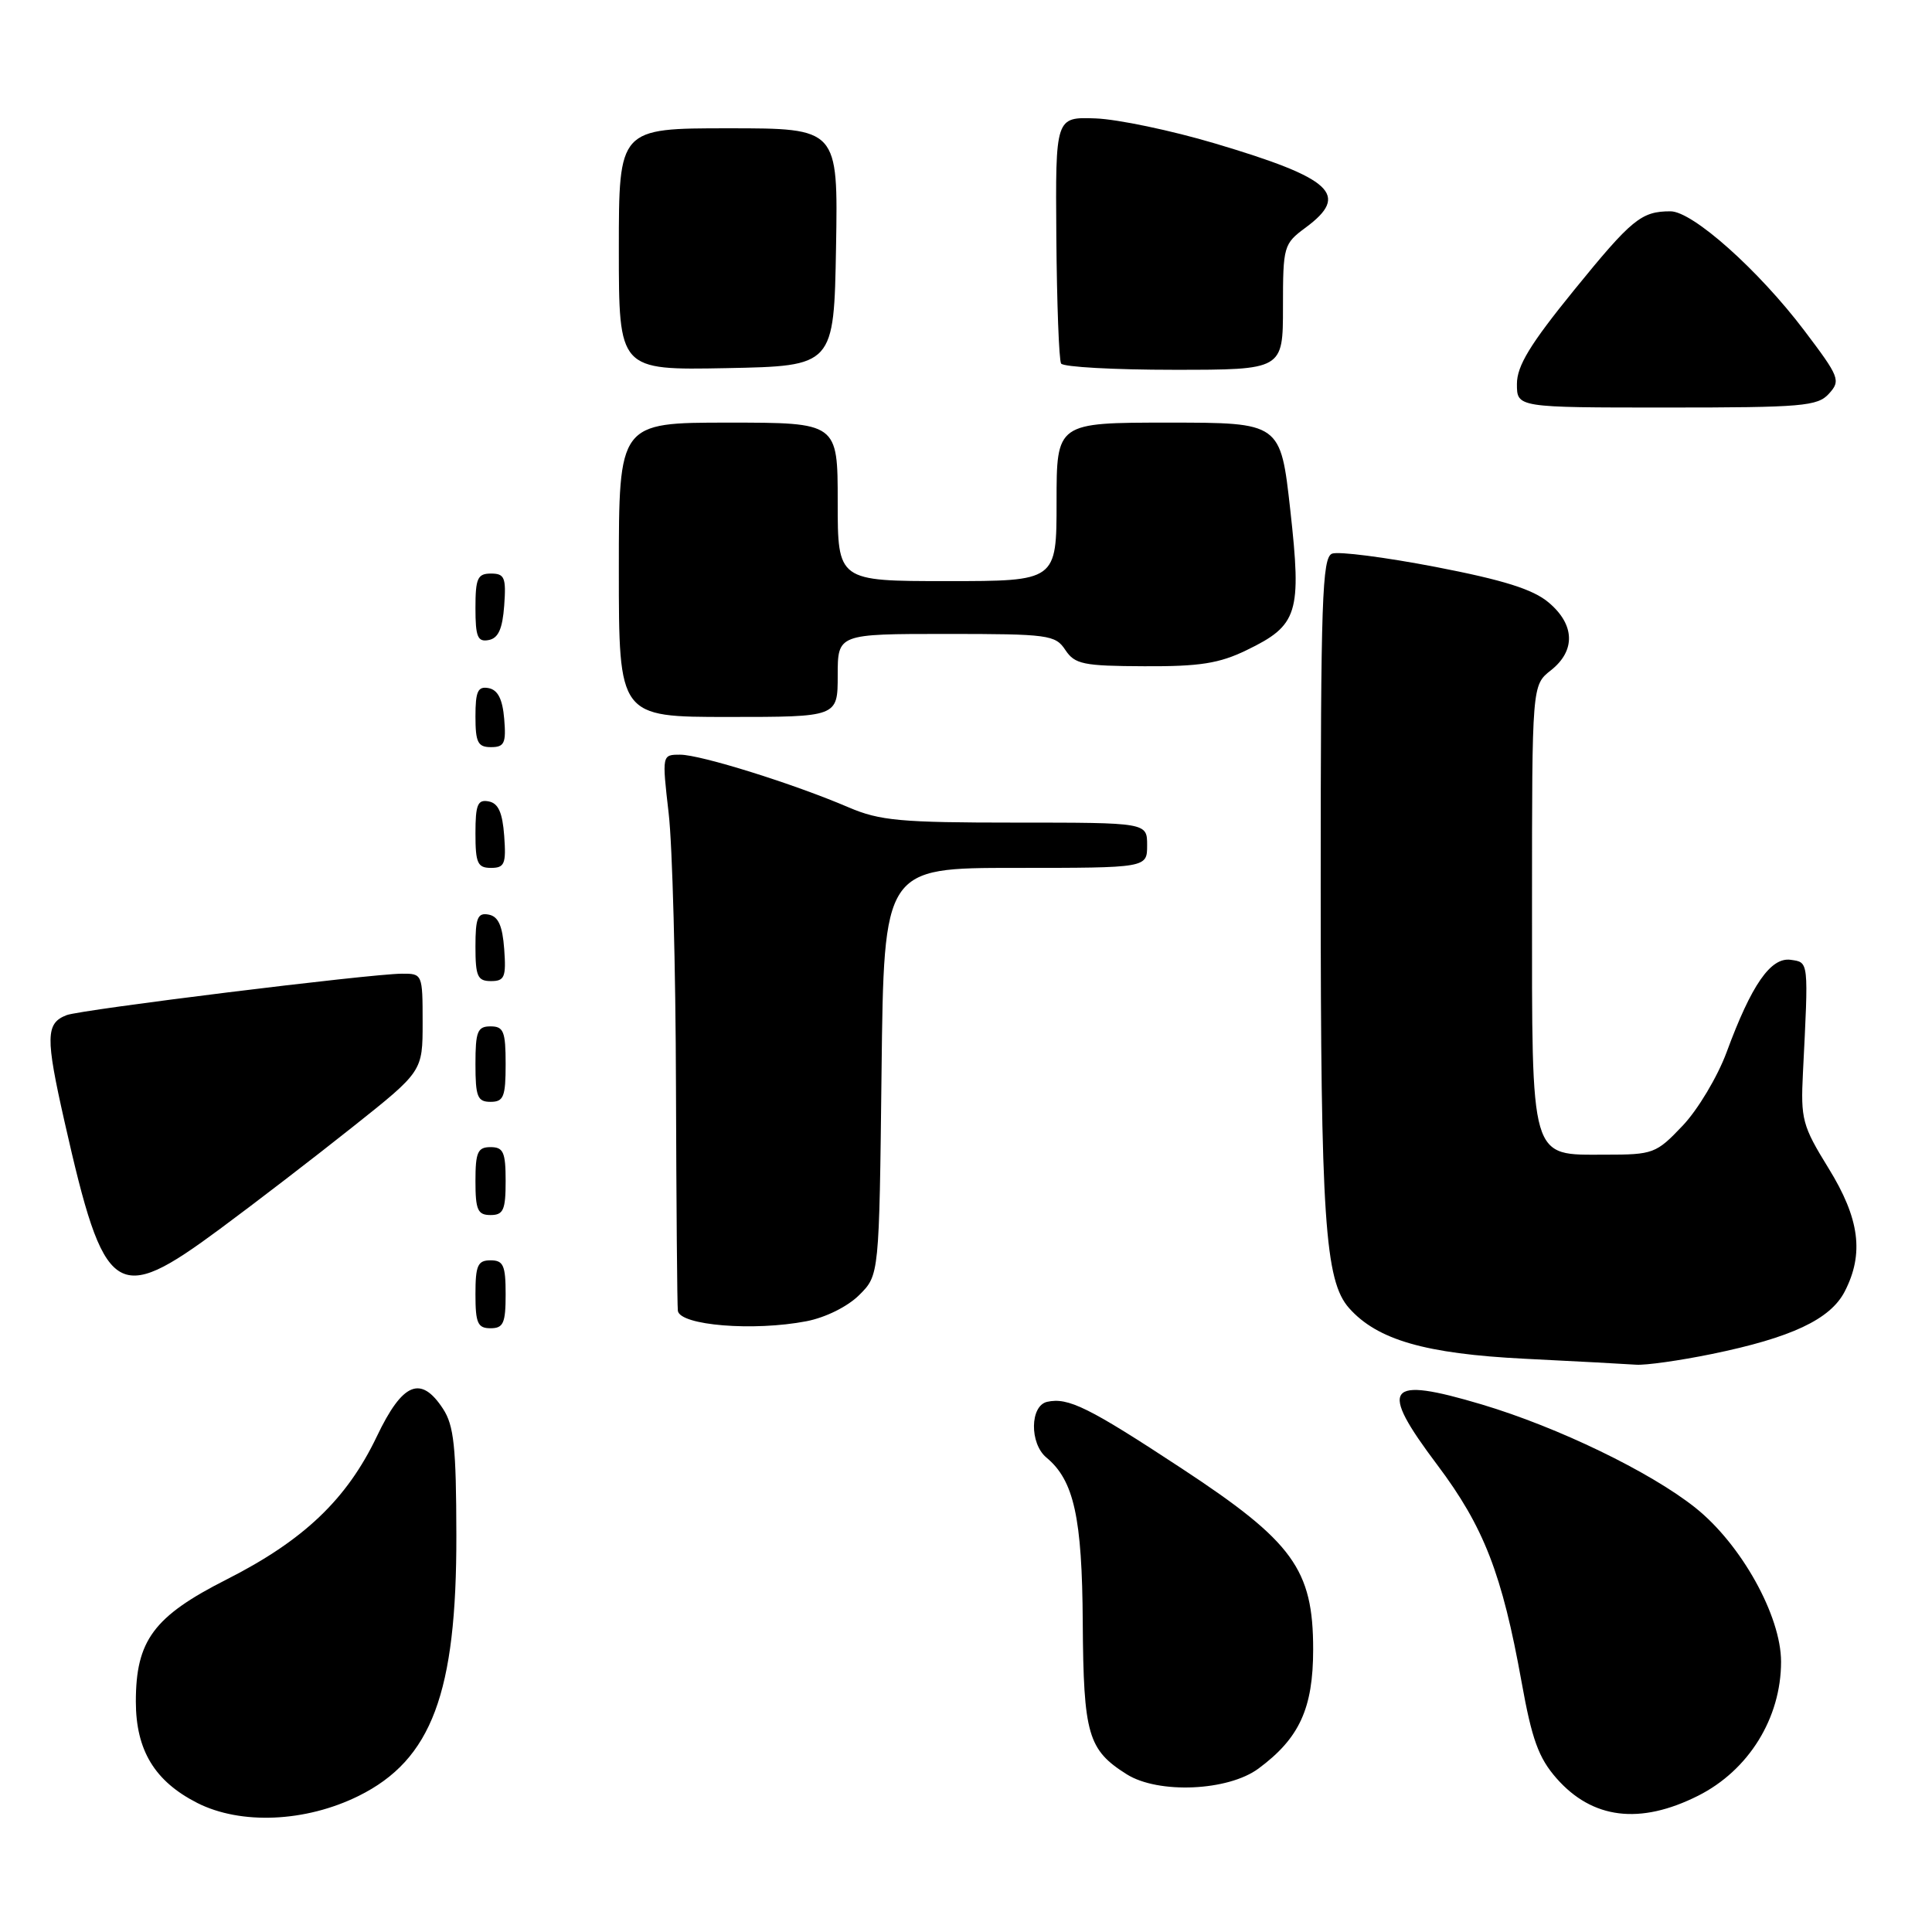 <?xml version="1.0" encoding="UTF-8" standalone="no"?>
<!DOCTYPE svg PUBLIC "-//W3C//DTD SVG 1.1//EN" "http://www.w3.org/Graphics/SVG/1.1/DTD/svg11.dtd" >
<svg xmlns="http://www.w3.org/2000/svg" xmlns:xlink="http://www.w3.org/1999/xlink" version="1.1" viewBox="0 0 256 256">
 <g >
 <path fill="currentColor"
d=" M 47.52 237.97 C 57.20 233.17 60.51 224.34 60.47 203.42 C 60.45 191.73 60.15 188.88 58.70 186.67 C 55.76 182.18 53.34 183.19 49.93 190.34 C 45.95 198.67 40.24 204.11 30.04 209.28 C 20.36 214.18 18.00 217.37 18.00 225.48 C 18.01 231.93 20.50 236.03 26.14 238.90 C 31.91 241.82 40.48 241.45 47.52 237.97 Z  M 225.00 237.95 C 231.71 234.58 236.00 227.65 236.00 220.19 C 236.00 214.11 230.72 204.62 224.64 199.78 C 218.66 195.02 206.43 189.11 196.35 186.10 C 183.62 182.31 182.61 183.69 190.45 194.11 C 196.62 202.32 199.04 208.55 201.62 222.89 C 202.98 230.47 203.87 232.93 206.25 235.64 C 211.00 241.04 217.30 241.82 225.00 237.95 Z  M 166.76 234.34 C 172.18 230.33 174.00 226.37 174.00 218.55 C 174.00 207.94 171.34 204.28 156.57 194.57 C 144.25 186.47 141.54 185.13 138.75 185.75 C 136.47 186.27 136.41 191.26 138.65 193.13 C 142.30 196.15 143.39 201.06 143.47 215.00 C 143.57 229.84 144.16 231.87 149.31 235.11 C 153.49 237.73 162.73 237.33 166.76 234.34 Z  M 226.79 179.42 C 237.34 177.26 242.52 174.83 244.43 171.14 C 247.02 166.12 246.42 161.48 242.28 154.78 C 238.82 149.17 238.59 148.31 238.90 142.13 C 239.65 127.20 239.69 127.53 237.28 127.18 C 234.63 126.81 232.08 130.48 228.79 139.41 C 227.59 142.66 224.97 147.05 222.96 149.16 C 219.45 152.86 219.06 153.00 212.71 153.00 C 202.65 153.00 203.00 154.20 203.00 119.67 C 203.00 90.79 203.00 90.79 205.50 88.82 C 208.80 86.22 208.69 82.76 205.20 79.83 C 203.14 78.09 199.24 76.86 190.22 75.12 C 183.51 73.83 177.35 73.04 176.51 73.36 C 175.19 73.86 175.00 79.51 175.00 117.33 C 175.00 161.48 175.55 169.71 178.76 173.33 C 182.50 177.54 188.86 179.38 202.00 180.04 C 208.88 180.38 215.53 180.74 216.79 180.83 C 218.05 180.92 222.55 180.29 226.79 179.42 Z  M 67.00 171.50 C 67.00 167.67 66.70 167.00 65.00 167.00 C 63.30 167.00 63.00 167.67 63.00 171.50 C 63.00 175.33 63.30 176.00 65.00 176.00 C 66.70 176.00 67.00 175.33 67.00 171.50 Z  M 106.86 175.07 C 109.40 174.58 112.33 173.12 113.86 171.59 C 116.50 168.96 116.50 168.96 116.81 141.98 C 117.12 115.00 117.12 115.00 134.56 115.00 C 152.00 115.00 152.00 115.00 152.00 112.00 C 152.00 109.00 152.00 109.00 134.58 109.00 C 119.33 109.00 116.58 108.75 112.45 106.98 C 105.18 103.86 92.83 100.00 90.13 100.00 C 87.71 100.00 87.71 100.00 88.60 107.75 C 89.10 112.01 89.53 128.32 89.57 144.00 C 89.62 159.68 89.73 173.03 89.82 173.69 C 90.11 175.63 99.86 176.42 106.86 175.07 Z  M 29.16 162.83 C 33.75 159.44 41.66 153.36 46.75 149.31 C 56.00 141.96 56.00 141.96 56.00 135.48 C 56.00 129.07 55.97 129.00 53.25 129.02 C 49.03 129.04 10.72 133.78 8.83 134.51 C 6.05 135.58 6.01 137.40 8.56 148.67 C 13.85 172.06 15.32 173.07 29.16 162.83 Z  M 67.00 156.50 C 67.00 152.67 66.70 152.00 65.00 152.00 C 63.30 152.00 63.00 152.67 63.00 156.50 C 63.00 160.33 63.30 161.00 65.00 161.00 C 66.70 161.00 67.00 160.33 67.00 156.50 Z  M 67.00 141.00 C 67.00 136.67 66.73 136.00 65.00 136.00 C 63.27 136.00 63.00 136.67 63.00 141.00 C 63.00 145.33 63.27 146.00 65.00 146.00 C 66.73 146.00 67.00 145.33 67.00 141.00 Z  M 66.81 125.76 C 66.58 122.66 66.03 121.43 64.75 121.19 C 63.29 120.91 63.00 121.61 63.00 125.43 C 63.00 129.38 63.28 130.00 65.06 130.00 C 66.86 130.00 67.08 129.47 66.81 125.76 Z  M 66.81 110.76 C 66.58 107.66 66.03 106.43 64.75 106.19 C 63.29 105.91 63.00 106.61 63.00 110.43 C 63.00 114.38 63.28 115.00 65.06 115.00 C 66.86 115.00 67.08 114.47 66.81 110.76 Z  M 66.81 95.26 C 66.59 92.64 65.97 91.42 64.75 91.18 C 63.32 90.91 63.00 91.59 63.00 94.93 C 63.00 98.37 63.32 99.00 65.06 99.00 C 66.83 99.00 67.08 98.47 66.81 95.26 Z  M 111.00 89.50 C 111.00 84.00 111.00 84.00 125.38 84.00 C 138.92 84.00 139.84 84.12 141.16 86.12 C 142.42 88.02 143.54 88.25 151.63 88.28 C 158.95 88.32 161.56 87.91 165.18 86.15 C 172.00 82.85 172.49 81.27 170.97 67.58 C 169.68 56.00 169.68 56.00 154.84 56.00 C 140.00 56.00 140.00 56.00 140.00 66.50 C 140.00 77.00 140.00 77.00 125.50 77.00 C 111.00 77.00 111.00 77.00 111.00 66.50 C 111.00 56.00 111.00 56.00 96.50 56.00 C 82.00 56.00 82.00 56.00 82.00 75.50 C 82.00 95.00 82.00 95.00 96.50 95.00 C 111.00 95.00 111.00 95.00 111.00 89.50 Z  M 66.81 80.24 C 67.08 76.53 66.86 76.00 65.06 76.00 C 63.28 76.00 63.00 76.62 63.00 80.57 C 63.00 84.39 63.29 85.09 64.75 84.81 C 66.03 84.57 66.58 83.34 66.81 80.24 Z  M 242.35 52.16 C 243.93 50.42 243.74 49.96 239.08 43.80 C 233.01 35.78 224.28 28.00 221.35 28.00 C 217.48 28.00 216.23 29.02 208.55 38.47 C 202.75 45.61 201.00 48.48 201.00 50.88 C 201.00 54.00 201.00 54.00 220.85 54.00 C 238.84 54.00 240.85 53.83 242.35 52.16 Z  M 110.78 32.75 C 111.05 17.00 111.05 17.00 96.53 17.00 C 82.00 17.00 82.00 17.00 82.00 33.03 C 82.00 49.05 82.00 49.05 96.25 48.78 C 110.50 48.50 110.50 48.50 110.78 32.75 Z  M 170.00 40.69 C 170.00 32.61 170.09 32.31 173.00 30.16 C 178.90 25.80 176.60 23.65 161.00 19.01 C 155.22 17.29 148.10 15.80 145.17 15.69 C 139.85 15.50 139.85 15.50 139.97 31.42 C 140.04 40.17 140.32 47.71 140.60 48.17 C 140.89 48.63 147.62 49.00 155.56 49.00 C 170.00 49.00 170.00 49.00 170.00 40.69 Z "/>
</g>
</svg>